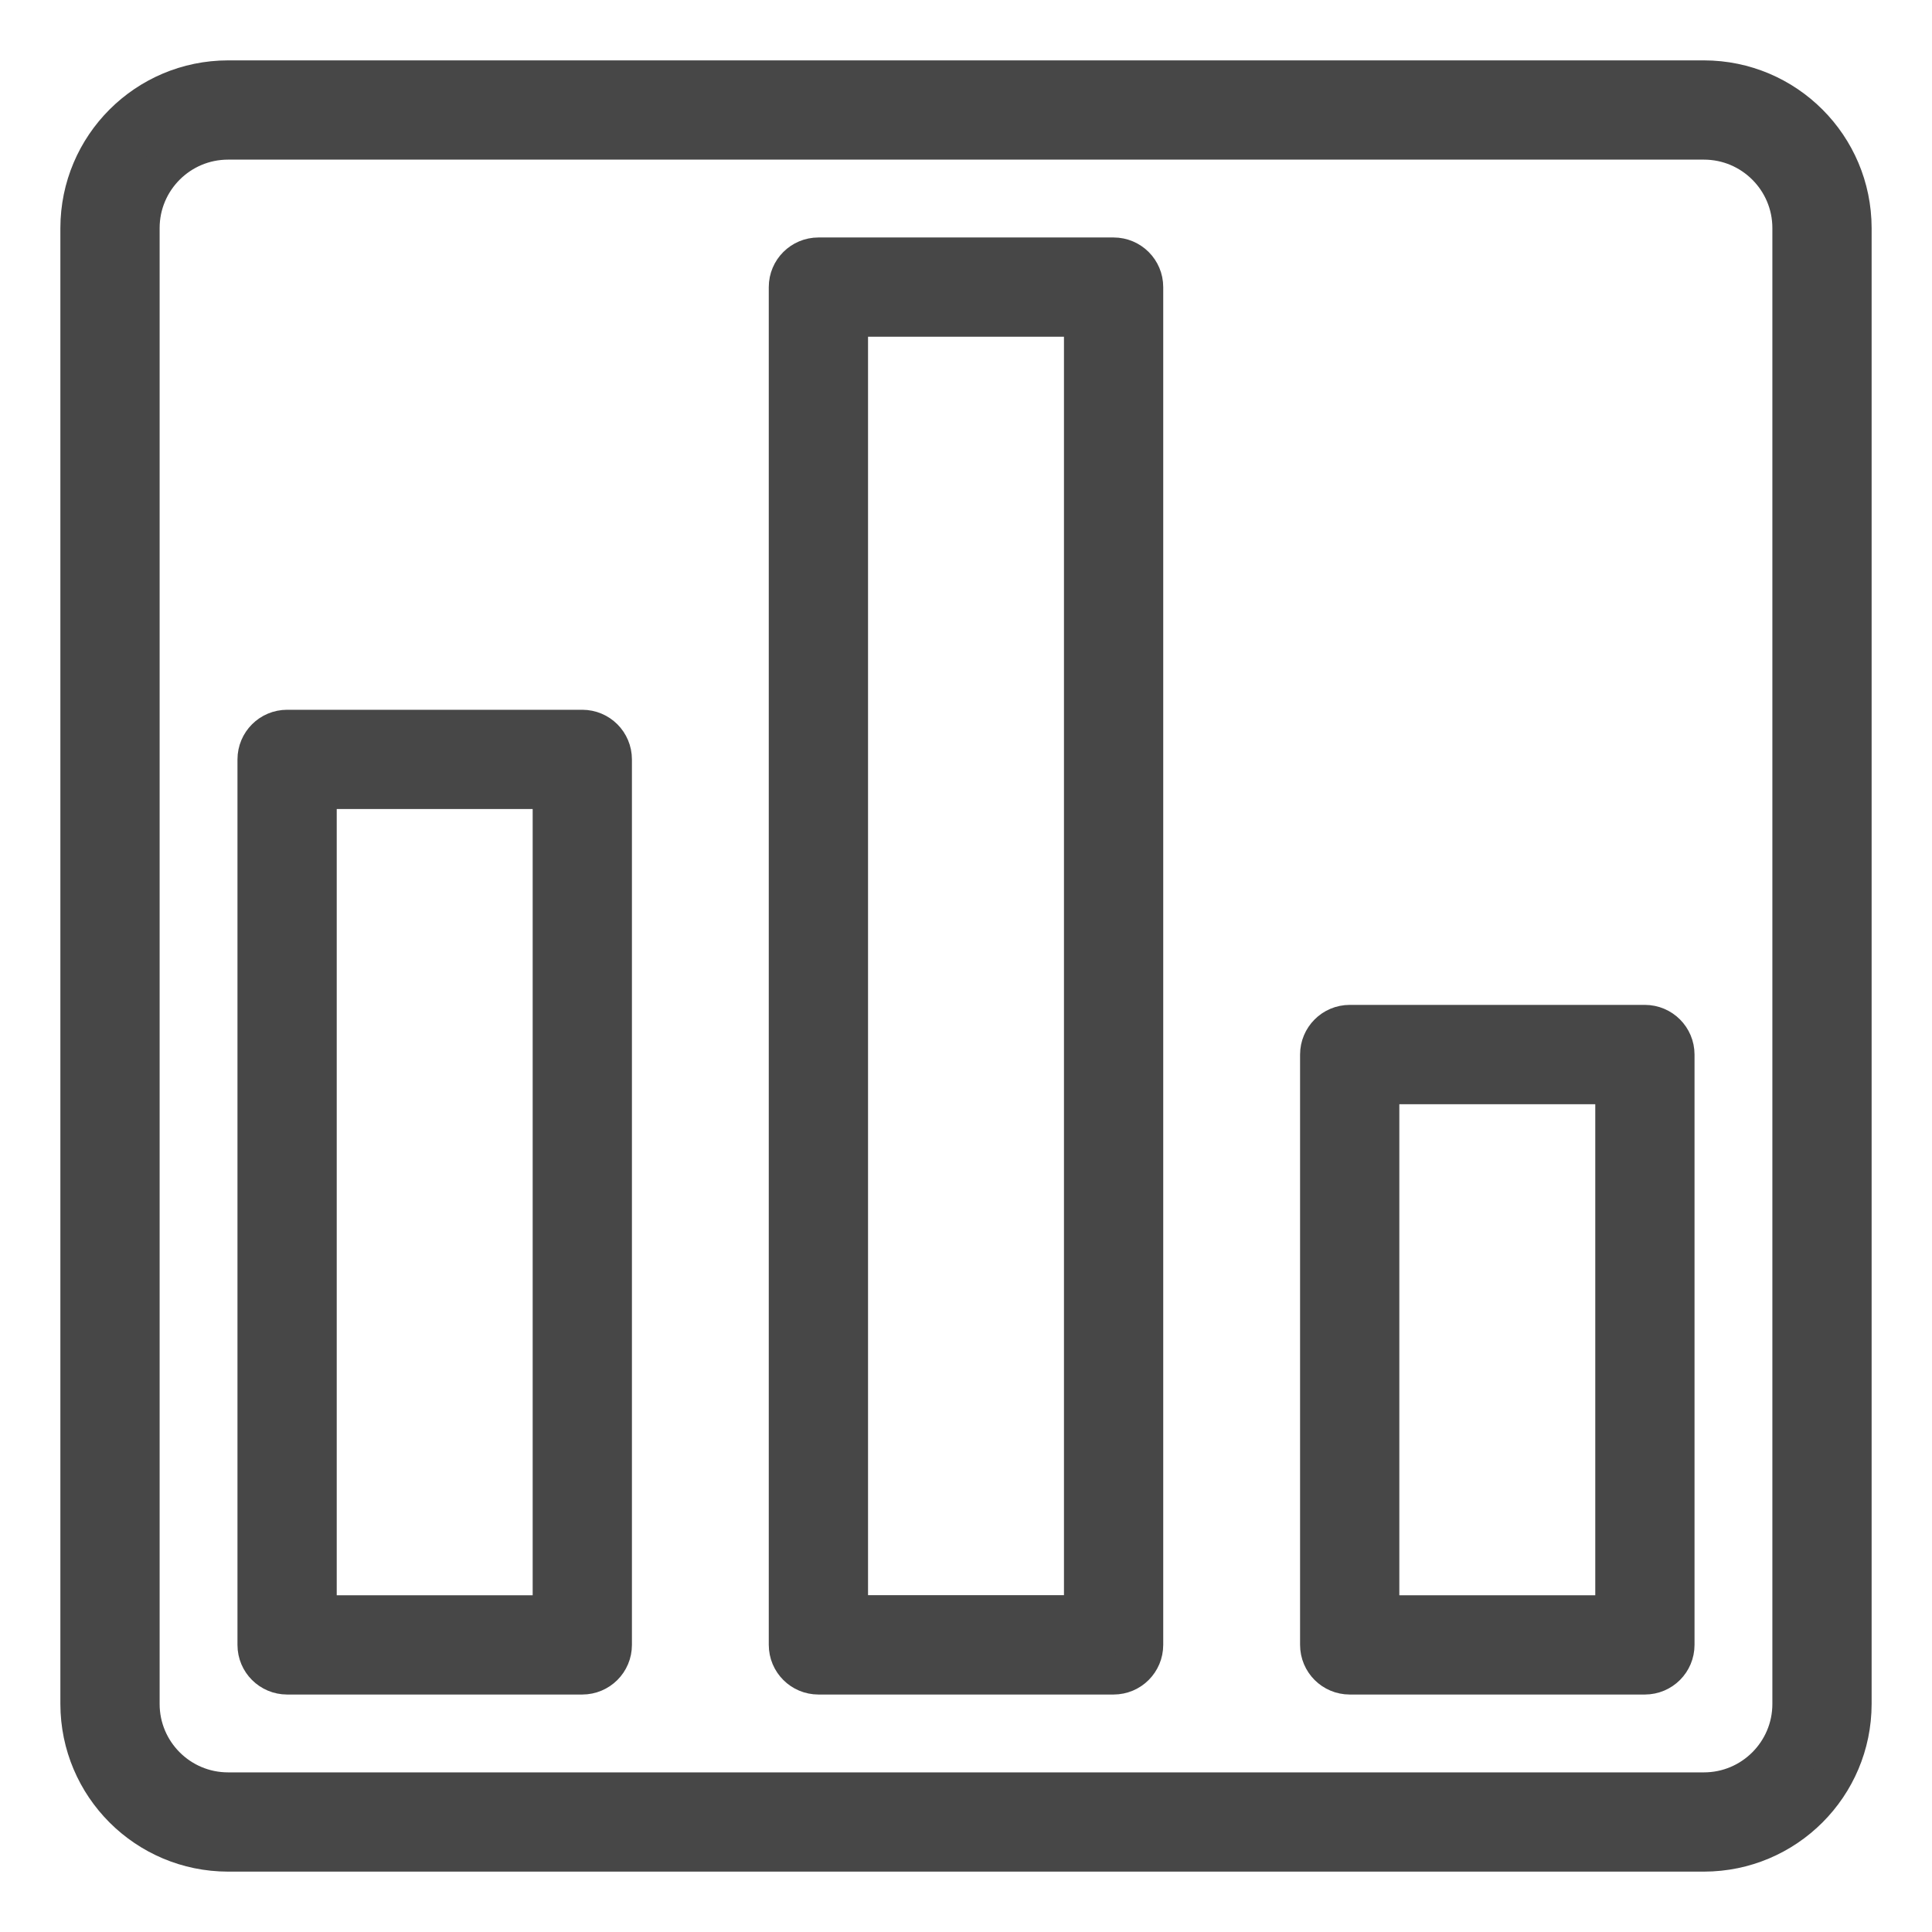 <svg width="24" height="24" viewBox="0 0 24 24" fill="none" xmlns="http://www.w3.org/2000/svg">
<path d="M21.167 1H2.833C1.821 1.001 1.001 1.821 1 2.833V21.167C1.001 22.179 1.821 22.999 2.833 23H21.167C22.179 22.999 22.999 22.179 23 21.167V2.833C22.999 1.821 22.179 1.001 21.167 1ZM22.267 21.167C22.267 21.774 21.774 22.267 21.167 22.267H2.833C2.226 22.267 1.733 21.774 1.733 21.167V2.833C1.733 2.226 2.226 1.733 2.833 1.733H21.167C21.774 1.733 22.267 2.226 22.267 2.833V21.167Z" fill="#474747" stroke="#474747" stroke-width="0.5"/>
<path d="M7.233 9.067H3.567C3.364 9.067 3.2 9.231 3.2 9.434V20.434C3.2 20.636 3.364 20.8 3.567 20.8H7.233C7.436 20.8 7.6 20.636 7.6 20.434V9.434C7.6 9.231 7.436 9.067 7.233 9.067ZM6.867 20.067H3.933V9.8H6.867V20.067Z" fill="#474747" stroke="#474747" stroke-width="0.5"/>
<path d="M13.833 3.2H10.167C9.964 3.2 9.8 3.364 9.8 3.566V20.433C9.8 20.636 9.964 20.8 10.167 20.8H13.833C14.036 20.8 14.2 20.636 14.2 20.433V3.566C14.2 3.364 14.036 3.2 13.833 3.2ZM13.467 20.066H10.533V3.933H13.467V20.066Z" fill="#474747" stroke="#474747" stroke-width="0.5"/>
<path d="M20.433 12.733H16.767C16.564 12.733 16.4 12.898 16.4 13.1V20.433C16.4 20.636 16.564 20.8 16.767 20.8H20.433C20.636 20.8 20.8 20.636 20.8 20.433V13.1C20.8 12.898 20.636 12.733 20.433 12.733ZM20.067 20.067H17.133V13.467H20.067V20.067Z" fill="#474747" stroke="#474747" stroke-width="0.5"/>
</svg>
